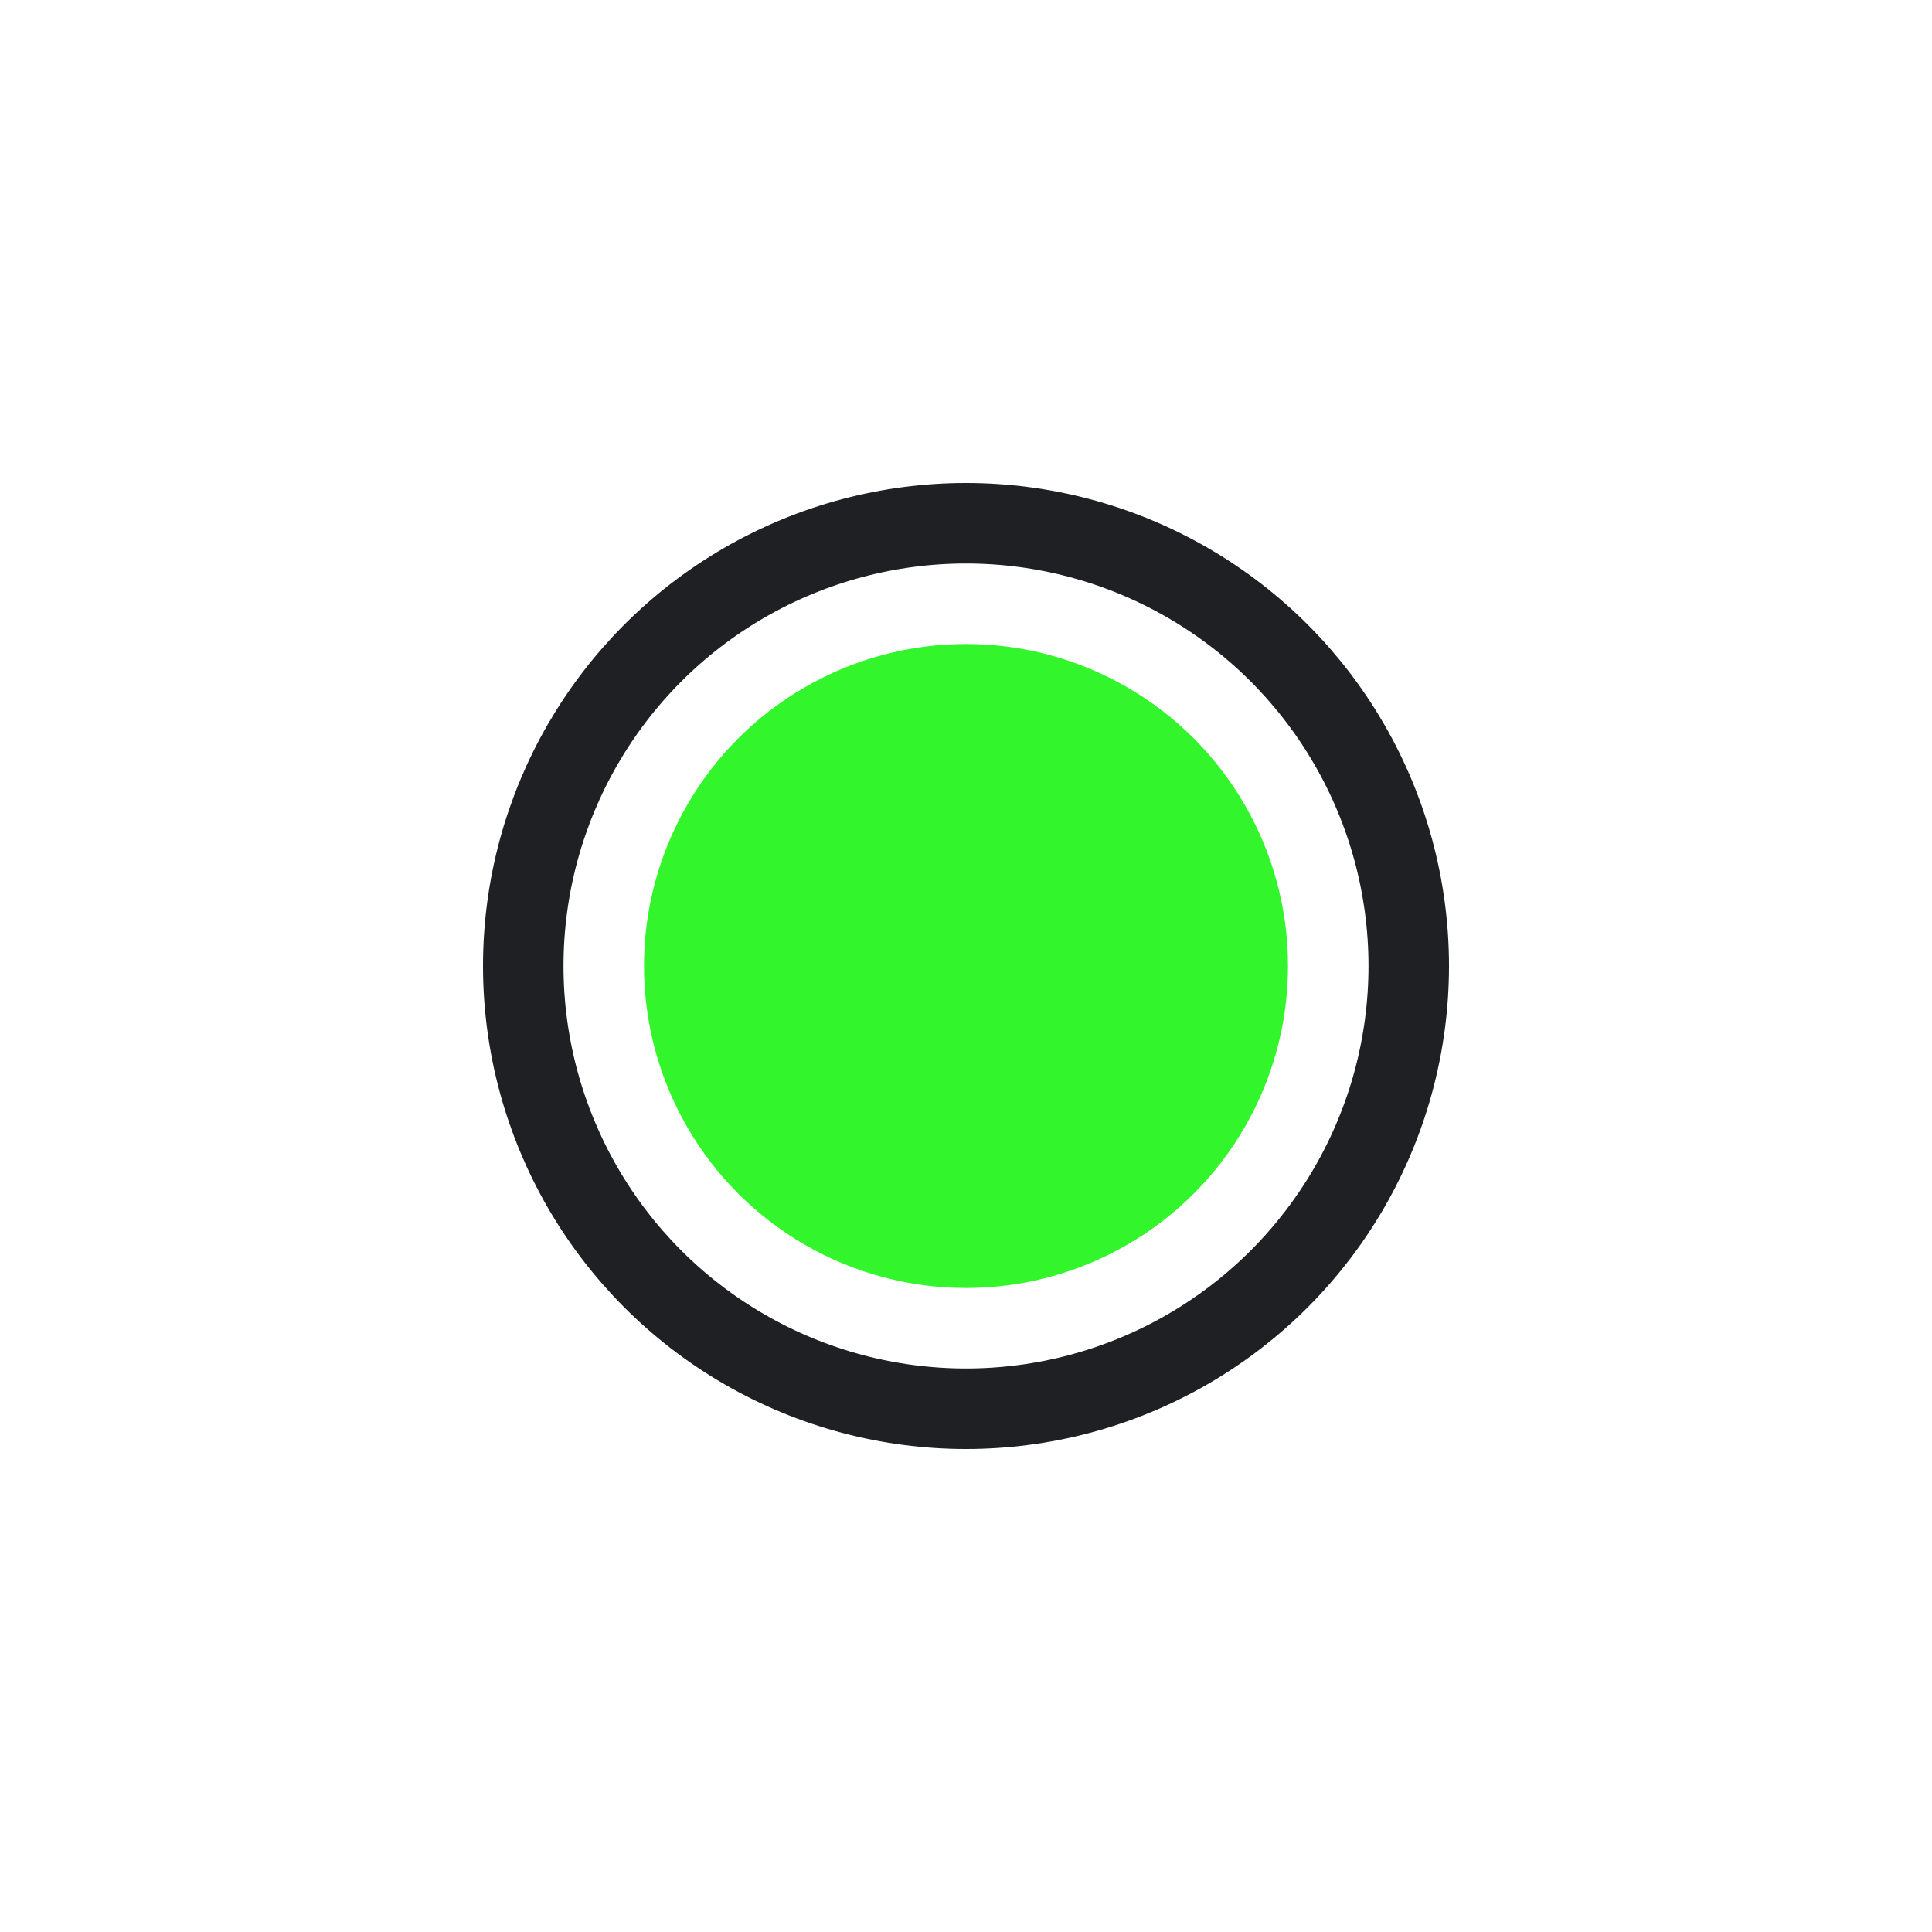<?xml version="1.0" encoding="utf-8"?>
<!-- Generator: Adobe Illustrator 27.1.0, SVG Export Plug-In . SVG Version: 6.00 Build 0)  -->
<svg version="1.1" id="Guides" xmlns="http://www.w3.org/2000/svg" xmlns:xlink="http://www.w3.org/1999/xlink" x="0px" y="0px"
	 viewBox="0 0 24 24" enable-background="new 0 0 24 24" xml:space="preserve">
<g>
	<circle id="Ellipse_4310_00000010309263687200955800000000832613925101865389_" fill="#32F62B" cx="12" cy="12" r="4"/>
	<g id="Ellipse_4311_00000050643360791209922690000007241623248044916637_" transform="translate(471 421)">
		<circle fill="none" cx="-459" cy="-409" r="6"/>
		<circle fill="none" stroke="#1F2023" cx="-459" cy="-409" r="5.5"/>
	</g>
</g>
</svg>
